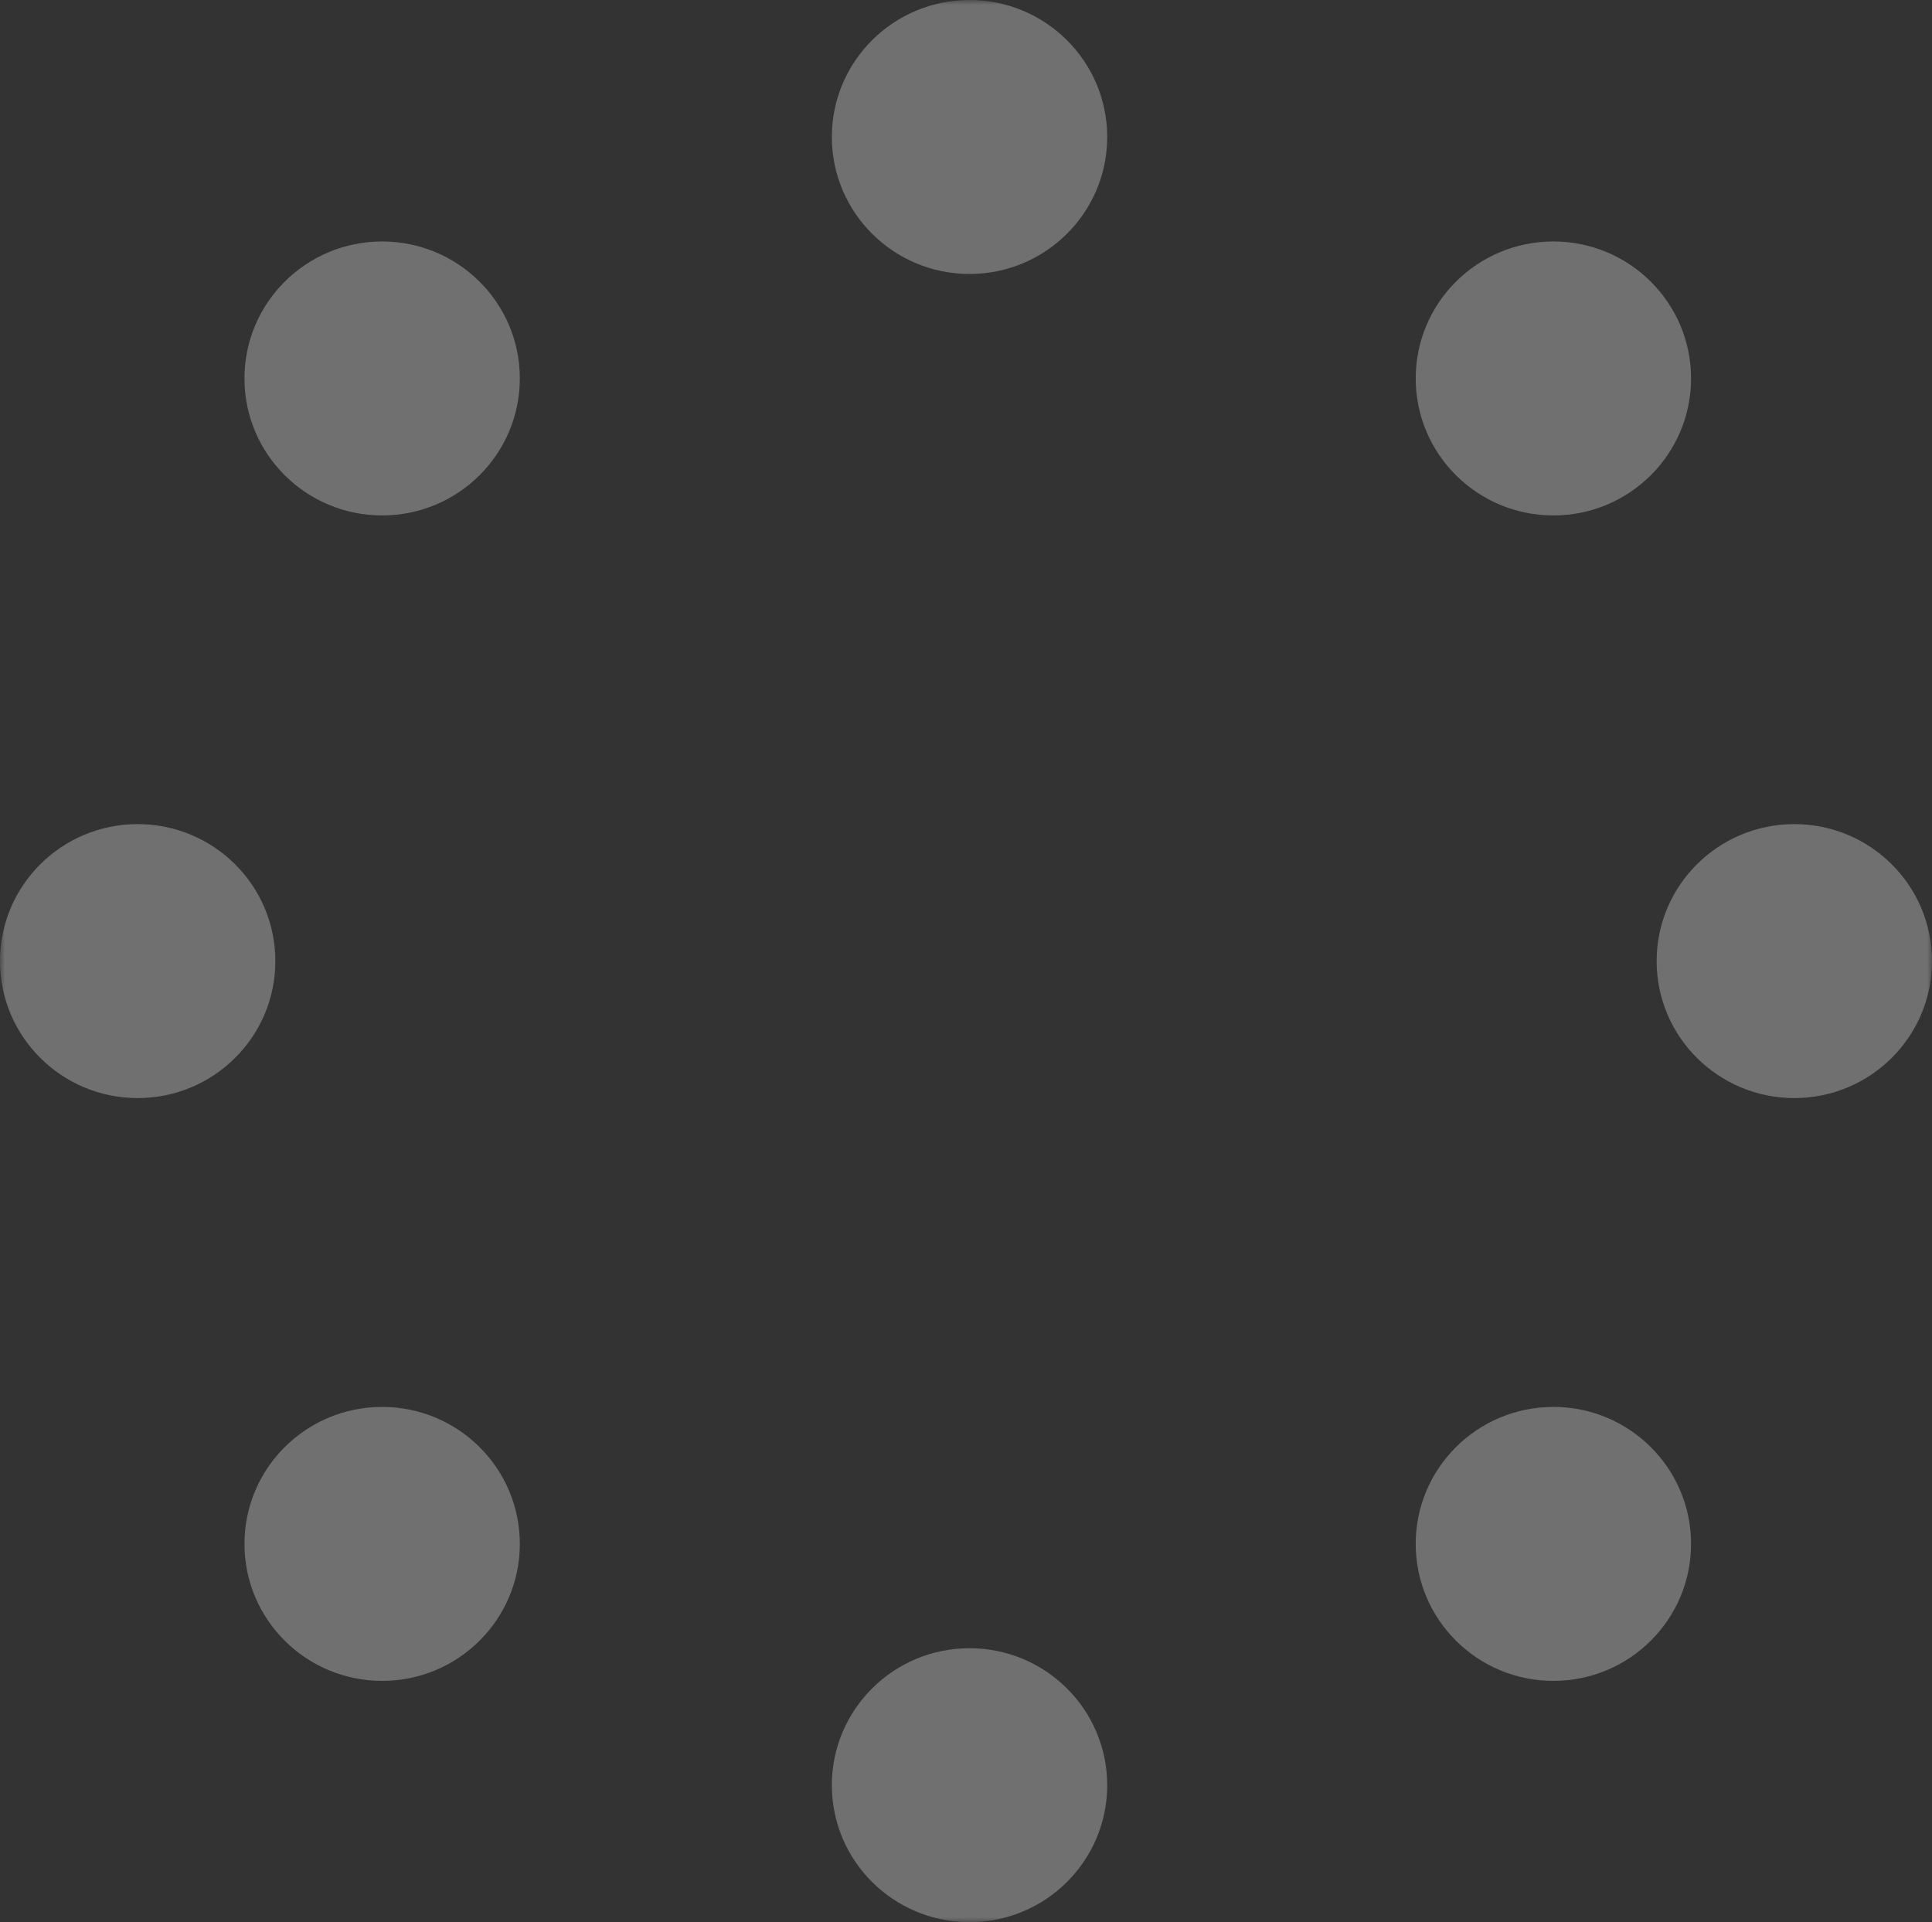 <svg width="196" height="195" viewBox="0 0 196 195" fill="none" xmlns="http://www.w3.org/2000/svg">
<rect x="0" y="0" width="196" height="195" fill="#333333" stroke="none"/>
<g clip-path="url(#clip0_1_34)">
<mask id="mask0_1_34" style="mask-type:luminance" maskUnits="userSpaceOnUse" x="0" y="0" width="196" height="195">
<path d="M196 0H0V195H196V0Z" fill="white"/>
</mask>
<g mask="url(#mask0_1_34)">
<path d="M182.032 111.396C189.747 111.396 196 105.175 196 97.5C196 89.825 189.747 83.604 182.032 83.604C174.318 83.604 168.065 89.825 168.065 97.5C168.065 105.175 174.318 111.396 182.032 111.396Z" fill="white" fill-opacity="0.3"/>
<path d="M13.967 111.396C21.682 111.396 27.935 105.175 27.935 97.5C27.935 89.825 21.682 83.604 13.967 83.604C6.253 83.604 0 89.825 0 97.5C0 105.175 6.253 111.396 13.967 111.396Z" fill="white" fill-opacity="0.3"/>
<path d="M98.357 27.793C106.071 27.793 112.325 21.571 112.325 13.896C112.325 6.222 106.071 0 98.357 0C90.643 0 84.39 6.222 84.39 13.896C84.39 21.571 90.643 27.793 98.357 27.793Z" fill="white" fill-opacity="0.3"/>
<path d="M98.357 195C106.071 195 112.325 188.778 112.325 181.104C112.325 173.429 106.071 167.207 98.357 167.207C90.643 167.207 84.39 173.429 84.39 181.104C84.39 188.778 90.643 195 98.357 195Z" fill="white" fill-opacity="0.3"/>
<path d="M157.589 170.52C165.303 170.52 171.557 164.298 171.557 156.624C171.557 148.949 165.303 142.727 157.589 142.727C149.875 142.727 143.622 148.949 143.622 156.624C143.622 164.298 149.875 170.52 157.589 170.52Z" fill="white" fill-opacity="0.3"/>
<path d="M38.768 52.289C46.482 52.289 52.736 46.067 52.736 38.392C52.736 30.718 46.482 24.496 38.768 24.496C31.054 24.496 24.8 30.718 24.8 38.392C24.8 46.067 31.054 52.289 38.768 52.289Z" fill="white" fill-opacity="0.3"/>
<path d="M157.589 52.289C165.303 52.289 171.557 46.067 171.557 38.392C171.557 30.718 165.303 24.496 157.589 24.496C149.875 24.496 143.622 30.718 143.622 38.392C143.622 46.067 149.875 52.289 157.589 52.289Z" fill="white" fill-opacity="0.3"/>
<path d="M38.768 170.52C46.482 170.52 52.736 164.298 52.736 156.624C52.736 148.949 46.482 142.727 38.768 142.727C31.054 142.727 24.8 148.949 24.8 156.624C24.8 164.298 31.054 170.52 38.768 170.52Z" fill="white" fill-opacity="0.3"/>
</g>
</g>
<defs>
<clipPath id="clip0_1_34">
<rect width="196" height="195" fill="white"/>
</clipPath>
</defs>
</svg>
